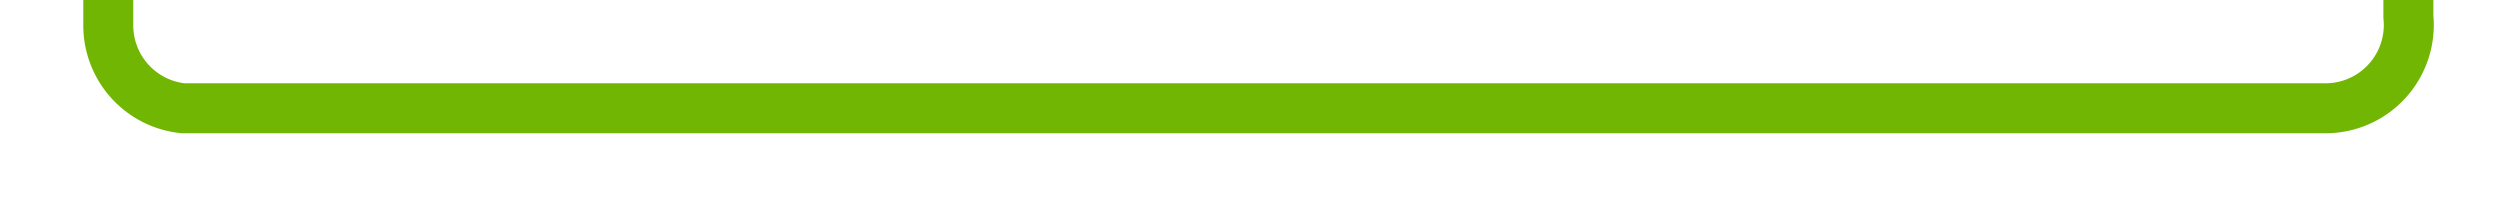 ﻿<?xml version="1.0" encoding="utf-8"?>
<svg version="1.1" xmlns:xlink="http://www.w3.org/1999/xlink" width="150.07px" height="12px" preserveAspectRatio="xMinYMid meet" viewBox="756 495.042  150.07 10" xmlns="http://www.w3.org/2000/svg">
  <path d="M 630.5 249.5  A 1.042 1.042 0 0 0 631.542 250.542 L 895.07 250.542  A 5 5 0 0 1 900.57 255.542 L 900.57 495.042  A 5 5 0 0 1 895.57 500.542 L 767 500.542  A 5 5 0 0 1 762.5 495.542 L 762.5 459  " stroke-width="3" stroke="#70b603" fill="none" />
</svg>